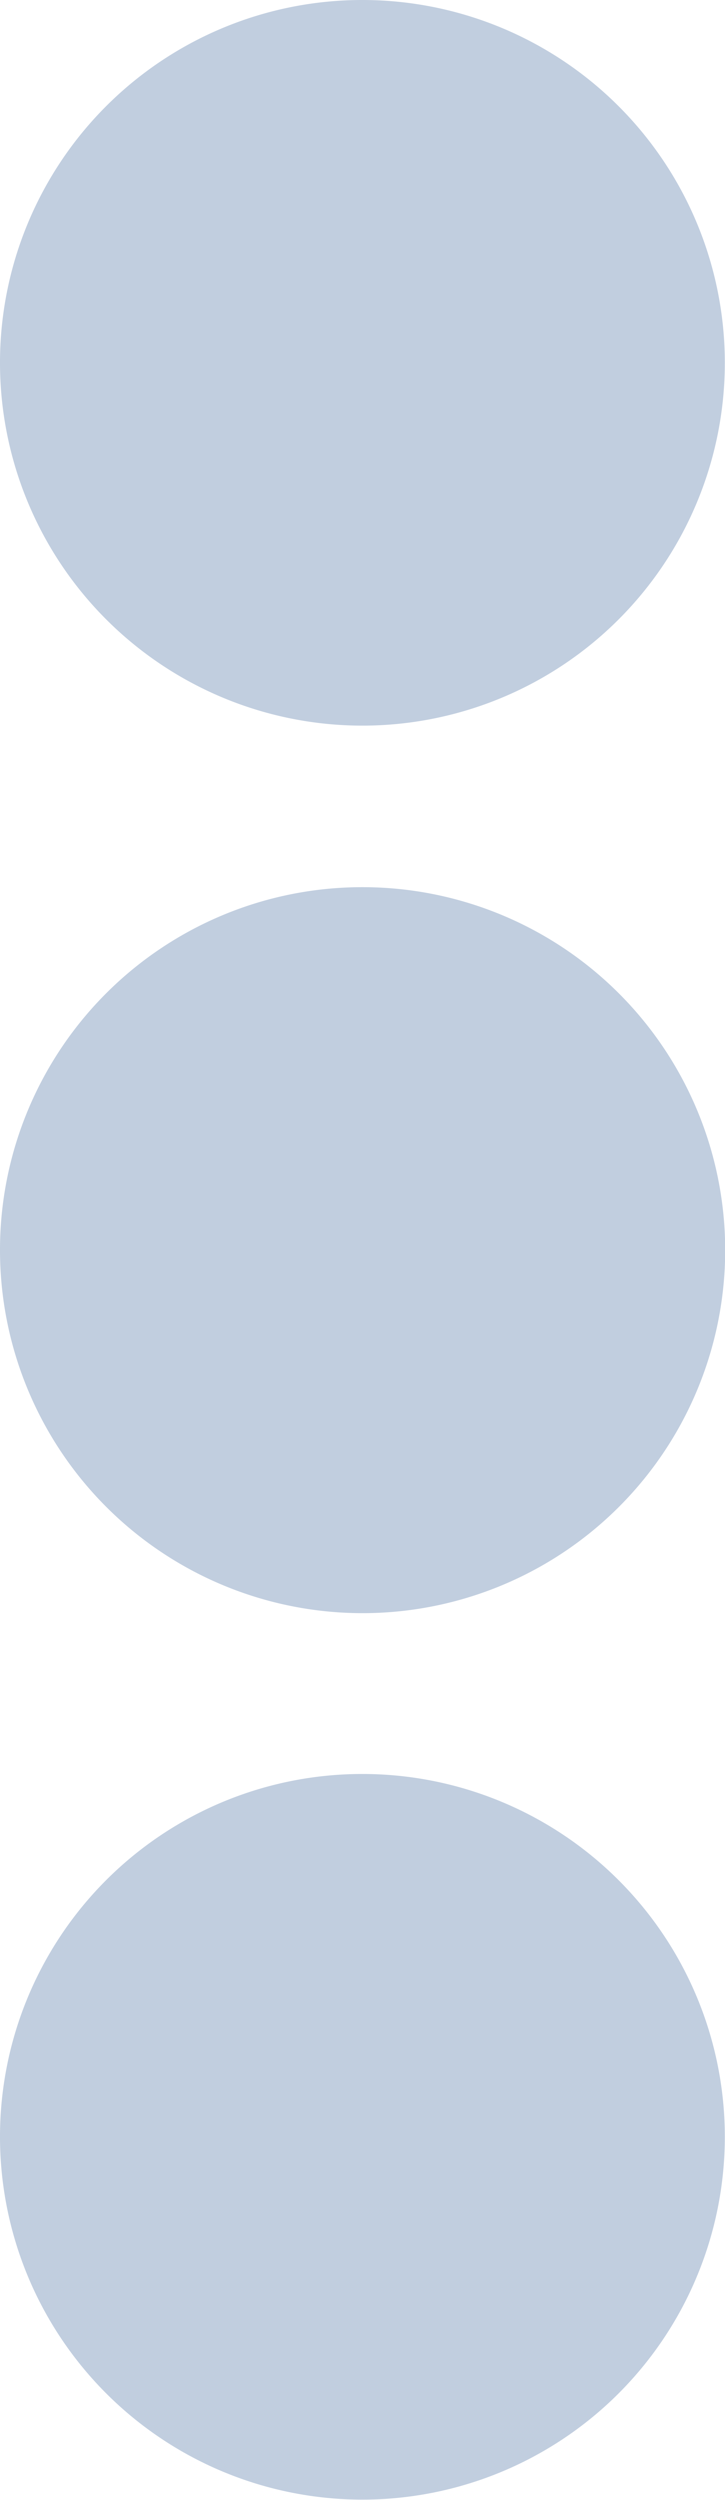 <svg xmlns="http://www.w3.org/2000/svg" width="4.035" height="13.898" viewBox="0 0 4.035 13.898">
  <defs>
    <style>
      .cls-1 {
        fill: rgba(152,174,202,0.6);
      }
    </style>
  </defs>
  <path id="ellipsis-v" class="cls-1" d="M26.017,12.932A2.018,2.018,0,1,1,24,14.949,2.016,2.016,0,0,1,26.017,12.932ZM24,10.017A2.017,2.017,0,1,0,26.017,8,2.016,2.016,0,0,0,24,10.017Zm0,9.863a2.017,2.017,0,1,0,2.017-2.018A2.016,2.016,0,0,0,24,19.881Z" transform="translate(-24 -8)"/>
</svg>

